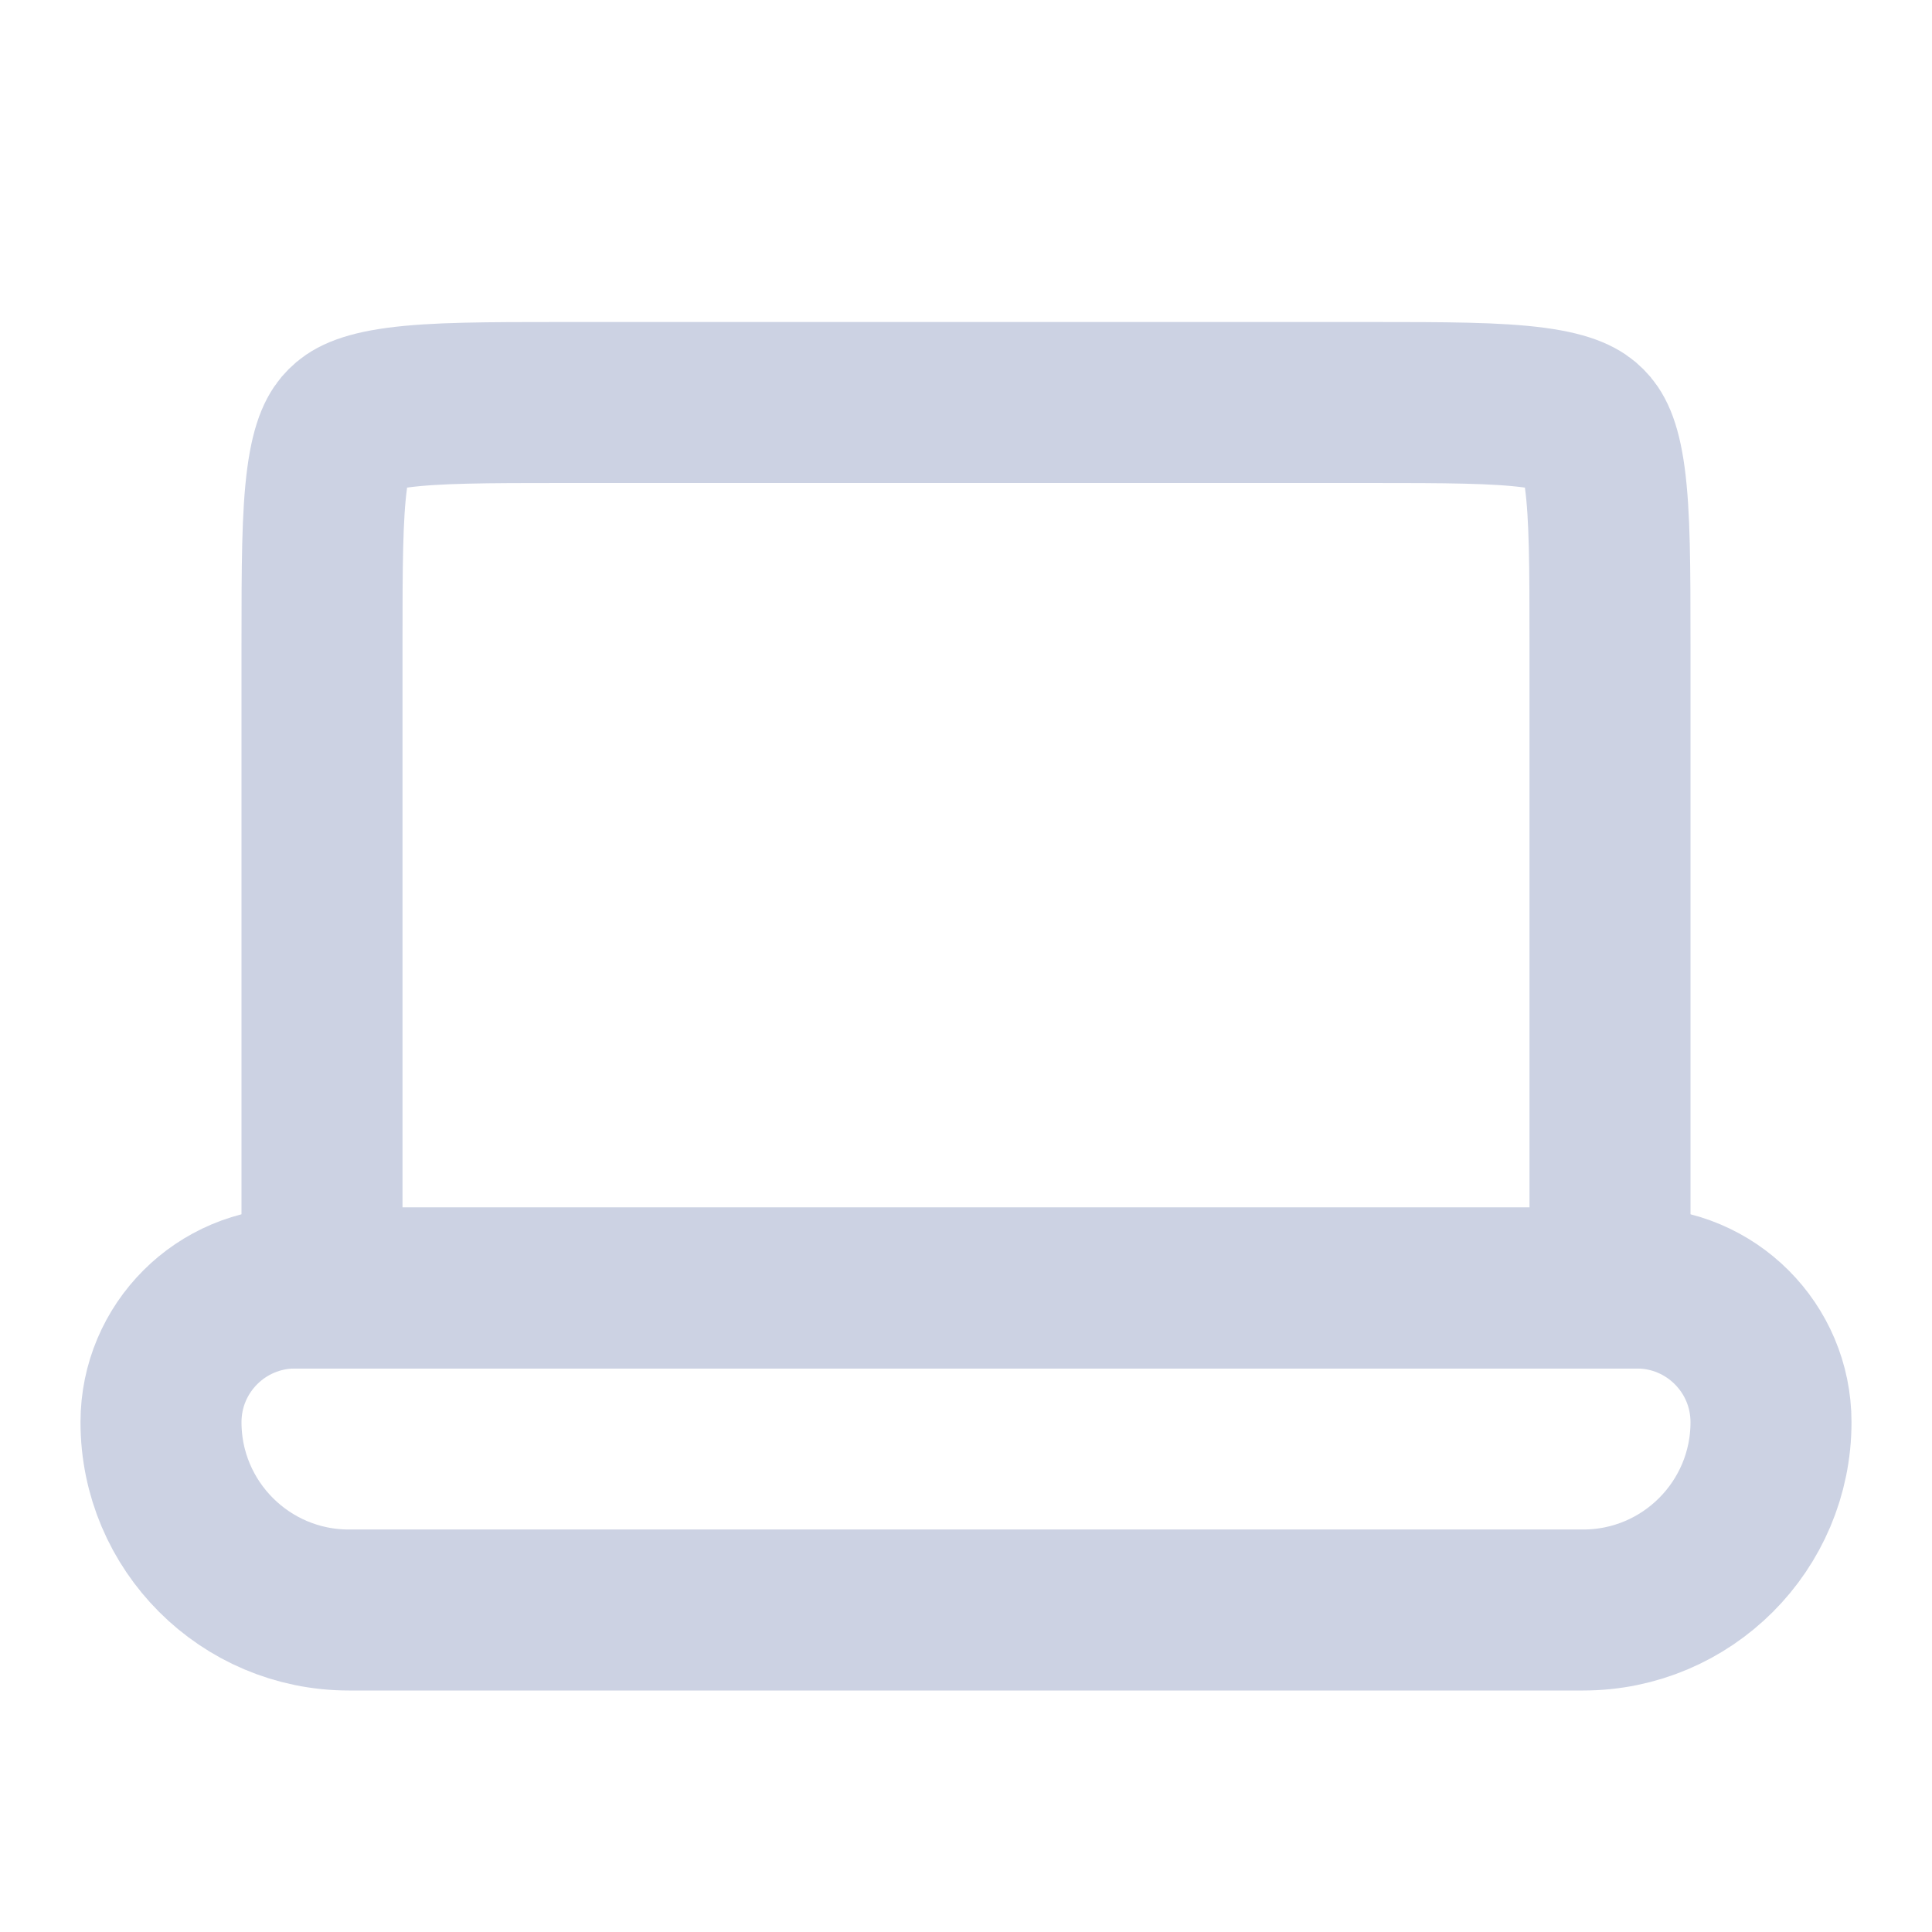 <svg width="24" height="24" viewBox="0 0 24 24" fill="none" xmlns="http://www.w3.org/2000/svg">
<path d="M7 5H17C17.971 5 18.599 5.002 19.061 5.064C19.495 5.123 19.631 5.217 19.707 5.293C19.783 5.369 19.877 5.505 19.936 5.939C19.998 6.401 20 7.029 20 8V16H4V8C4 7.029 4.002 6.401 4.064 5.939C4.123 5.505 4.217 5.369 4.293 5.293C4.369 5.217 4.505 5.123 4.939 5.064C5.401 5.002 6.029 5 7 5Z" stroke="#CCD2E3" stroke-width="2"/>
<path d="M20.333 16H3.667C2.746 16 2 16.746 2 17.667C2 18.955 3.045 20 4.333 20H19.667C20.955 20 22 18.955 22 17.667C22 16.746 21.254 16 20.333 16Z" stroke="#CCD2E3" stroke-width="2"/>
</svg>
